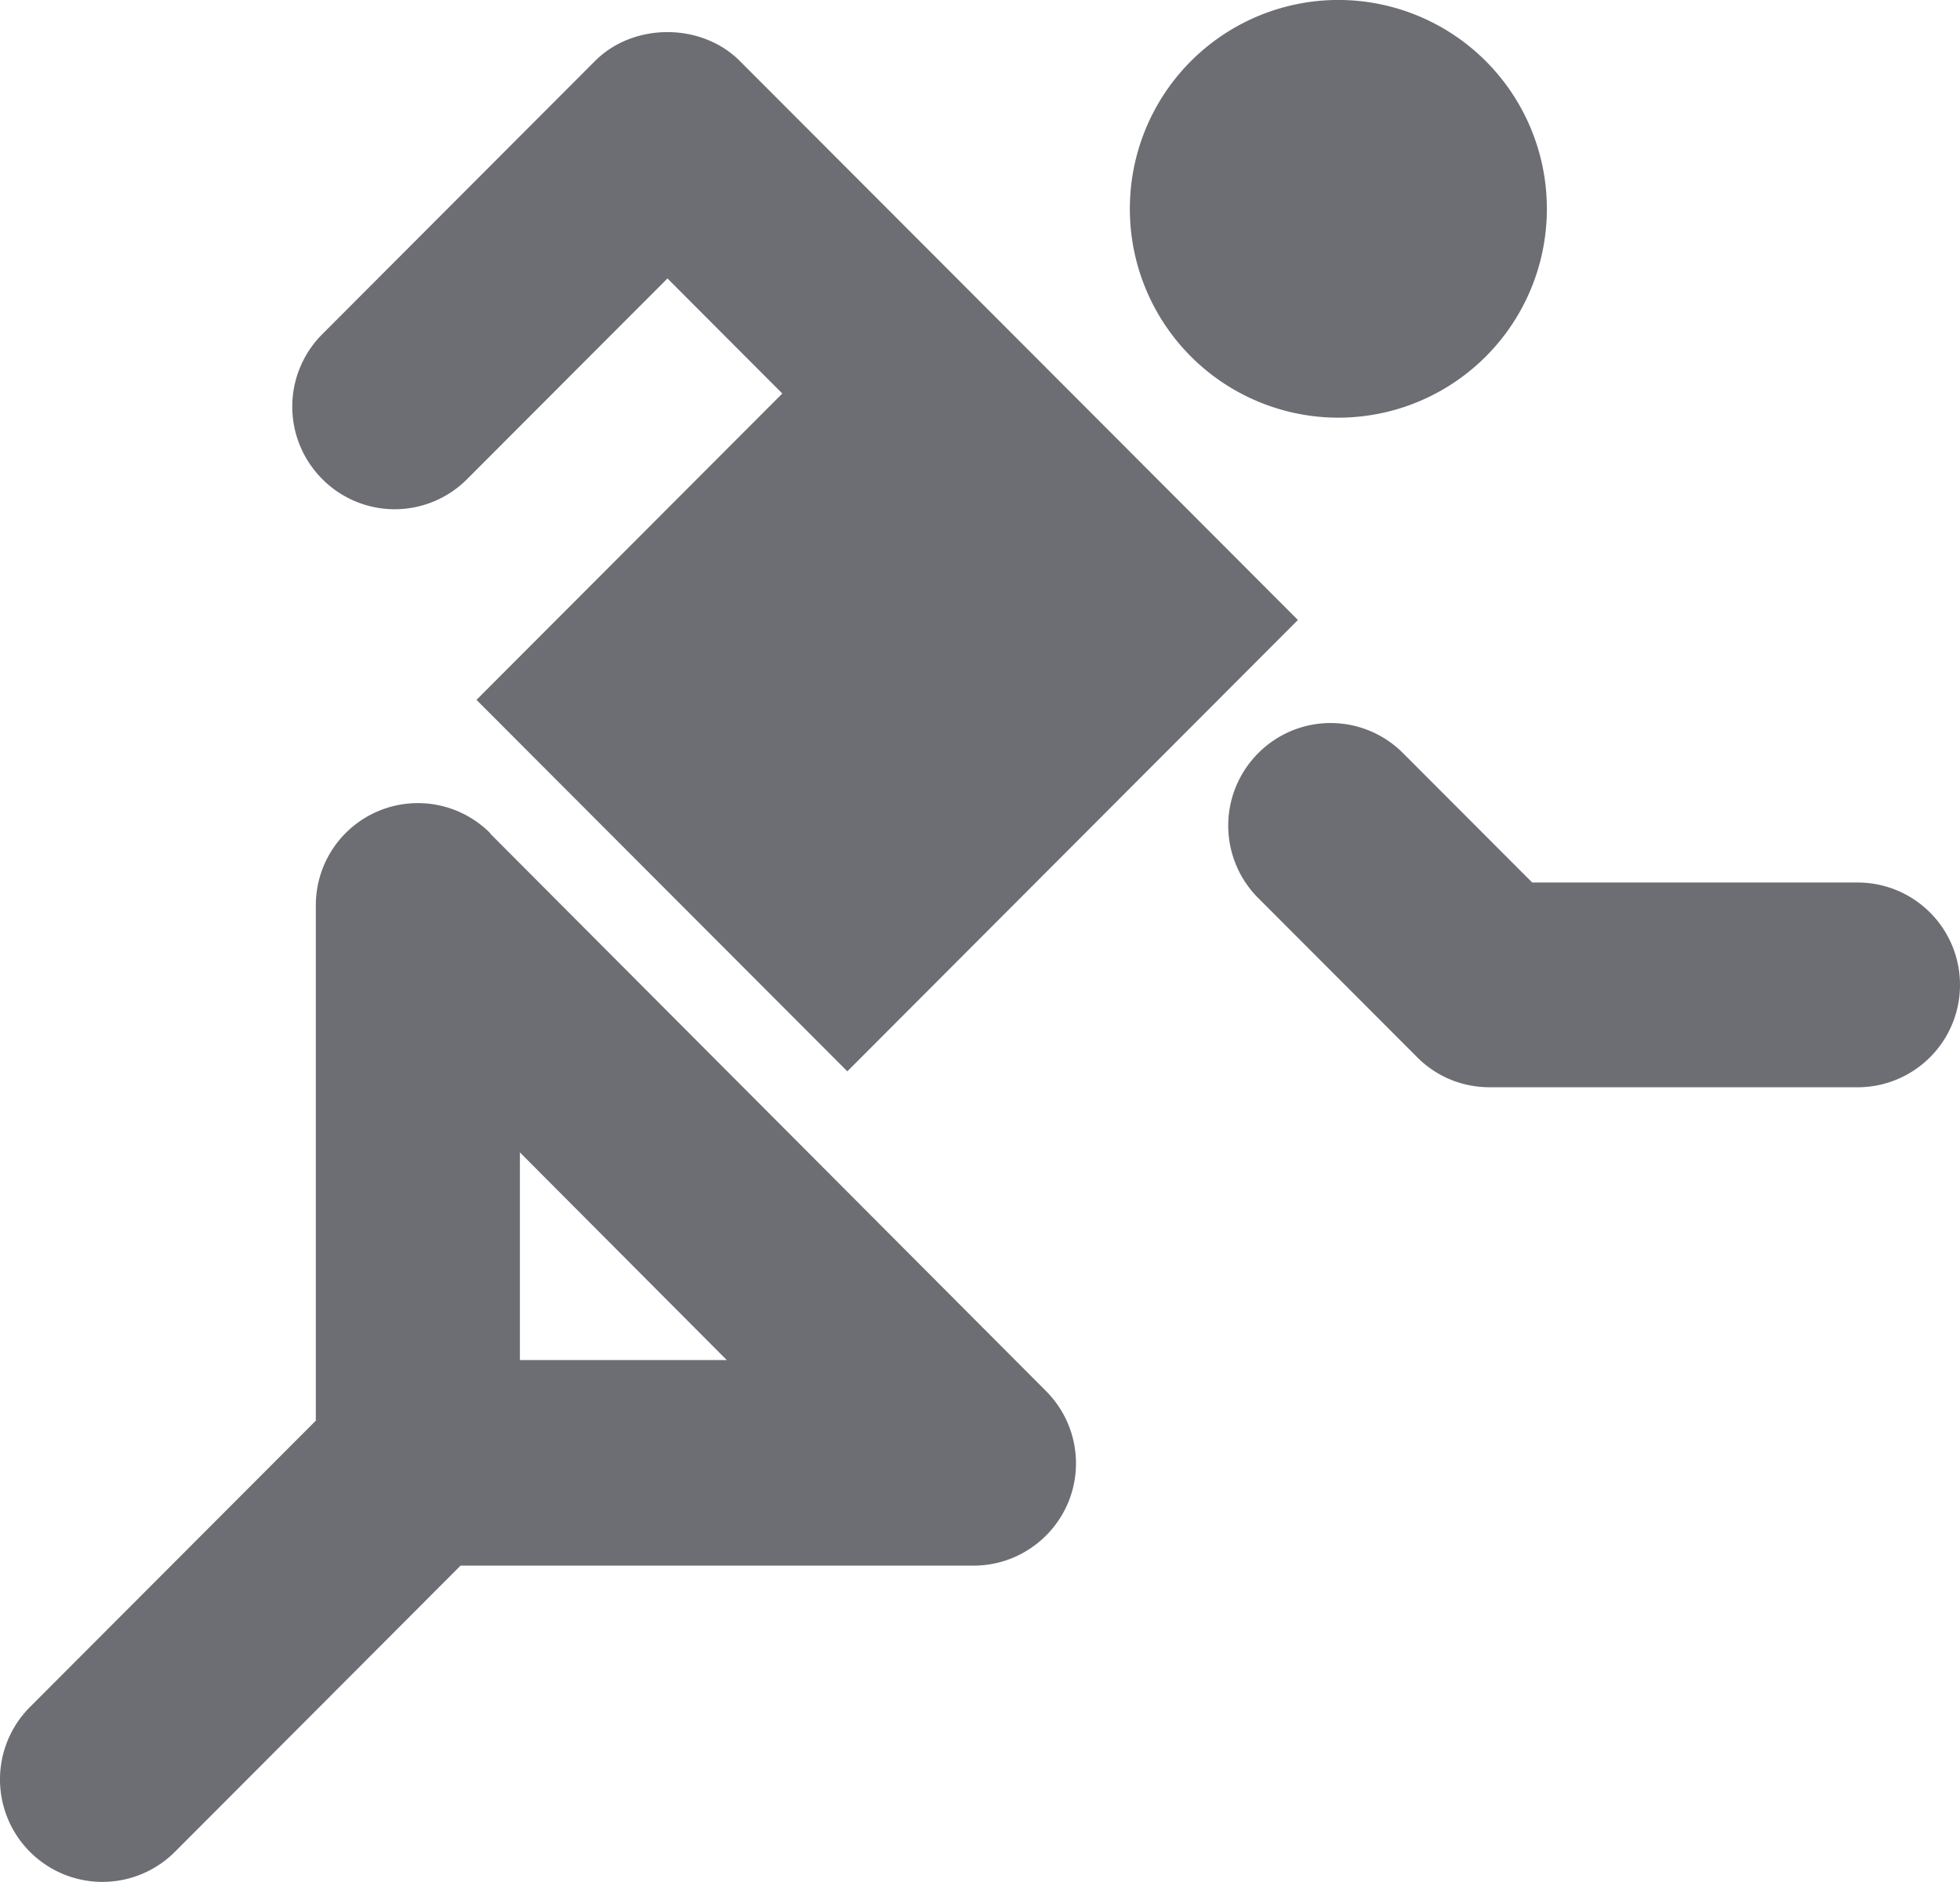 <?xml version="1.0" encoding="UTF-8"?>
<svg xmlns="http://www.w3.org/2000/svg" 
     viewBox="12.075 13.447 40.003 38.401" 
     width="40.003" 
     height="38.401">
    <path 
        fill="#6D6D74" 
        d="m21.608 23.224 4.09-4.095 2.344 2.348-6.242 6.251 7.569 7.58 9.196-9.21-7.569-7.58-3.822-3.827c-.784-.785-2.17-.785-2.954 0l-5.566 5.574a2.09 2.09 0 0 0 0 2.959 2.083 2.083 0 0 0 2.954 0Zm28.382 8.231h-6.643l-2.637-2.64a2.083 2.083 0 0 0-2.954 0 2.09 2.09 0 0 0 0 2.958l3.246 3.25c.392.393.918.61 1.477.61h7.51a2.088 2.088 0 0 0 0-4.178Zm-27.914-1.011a2.083 2.083 0 0 0-3.555 1.48v10.512l-5.833 5.842a2.09 2.09 0 0 0 2.955 2.958l5.832-5.842h10.473c.843 0 1.602-.51 1.928-1.286a2.087 2.087 0 0 0-.45-2.274L22.084 30.461l-.009-.017Zm.61 10.755v-4.237l4.222 4.237h-4.223ZM39.39 21.97a4.259 4.259 0 0 0 4.256-4.262 4.259 4.259 0 0 0-4.255-4.262 4.259 4.259 0 0 0-4.256 4.262 4.259 4.259 0 0 0 4.256 4.262Z">
    </path>
</svg>
